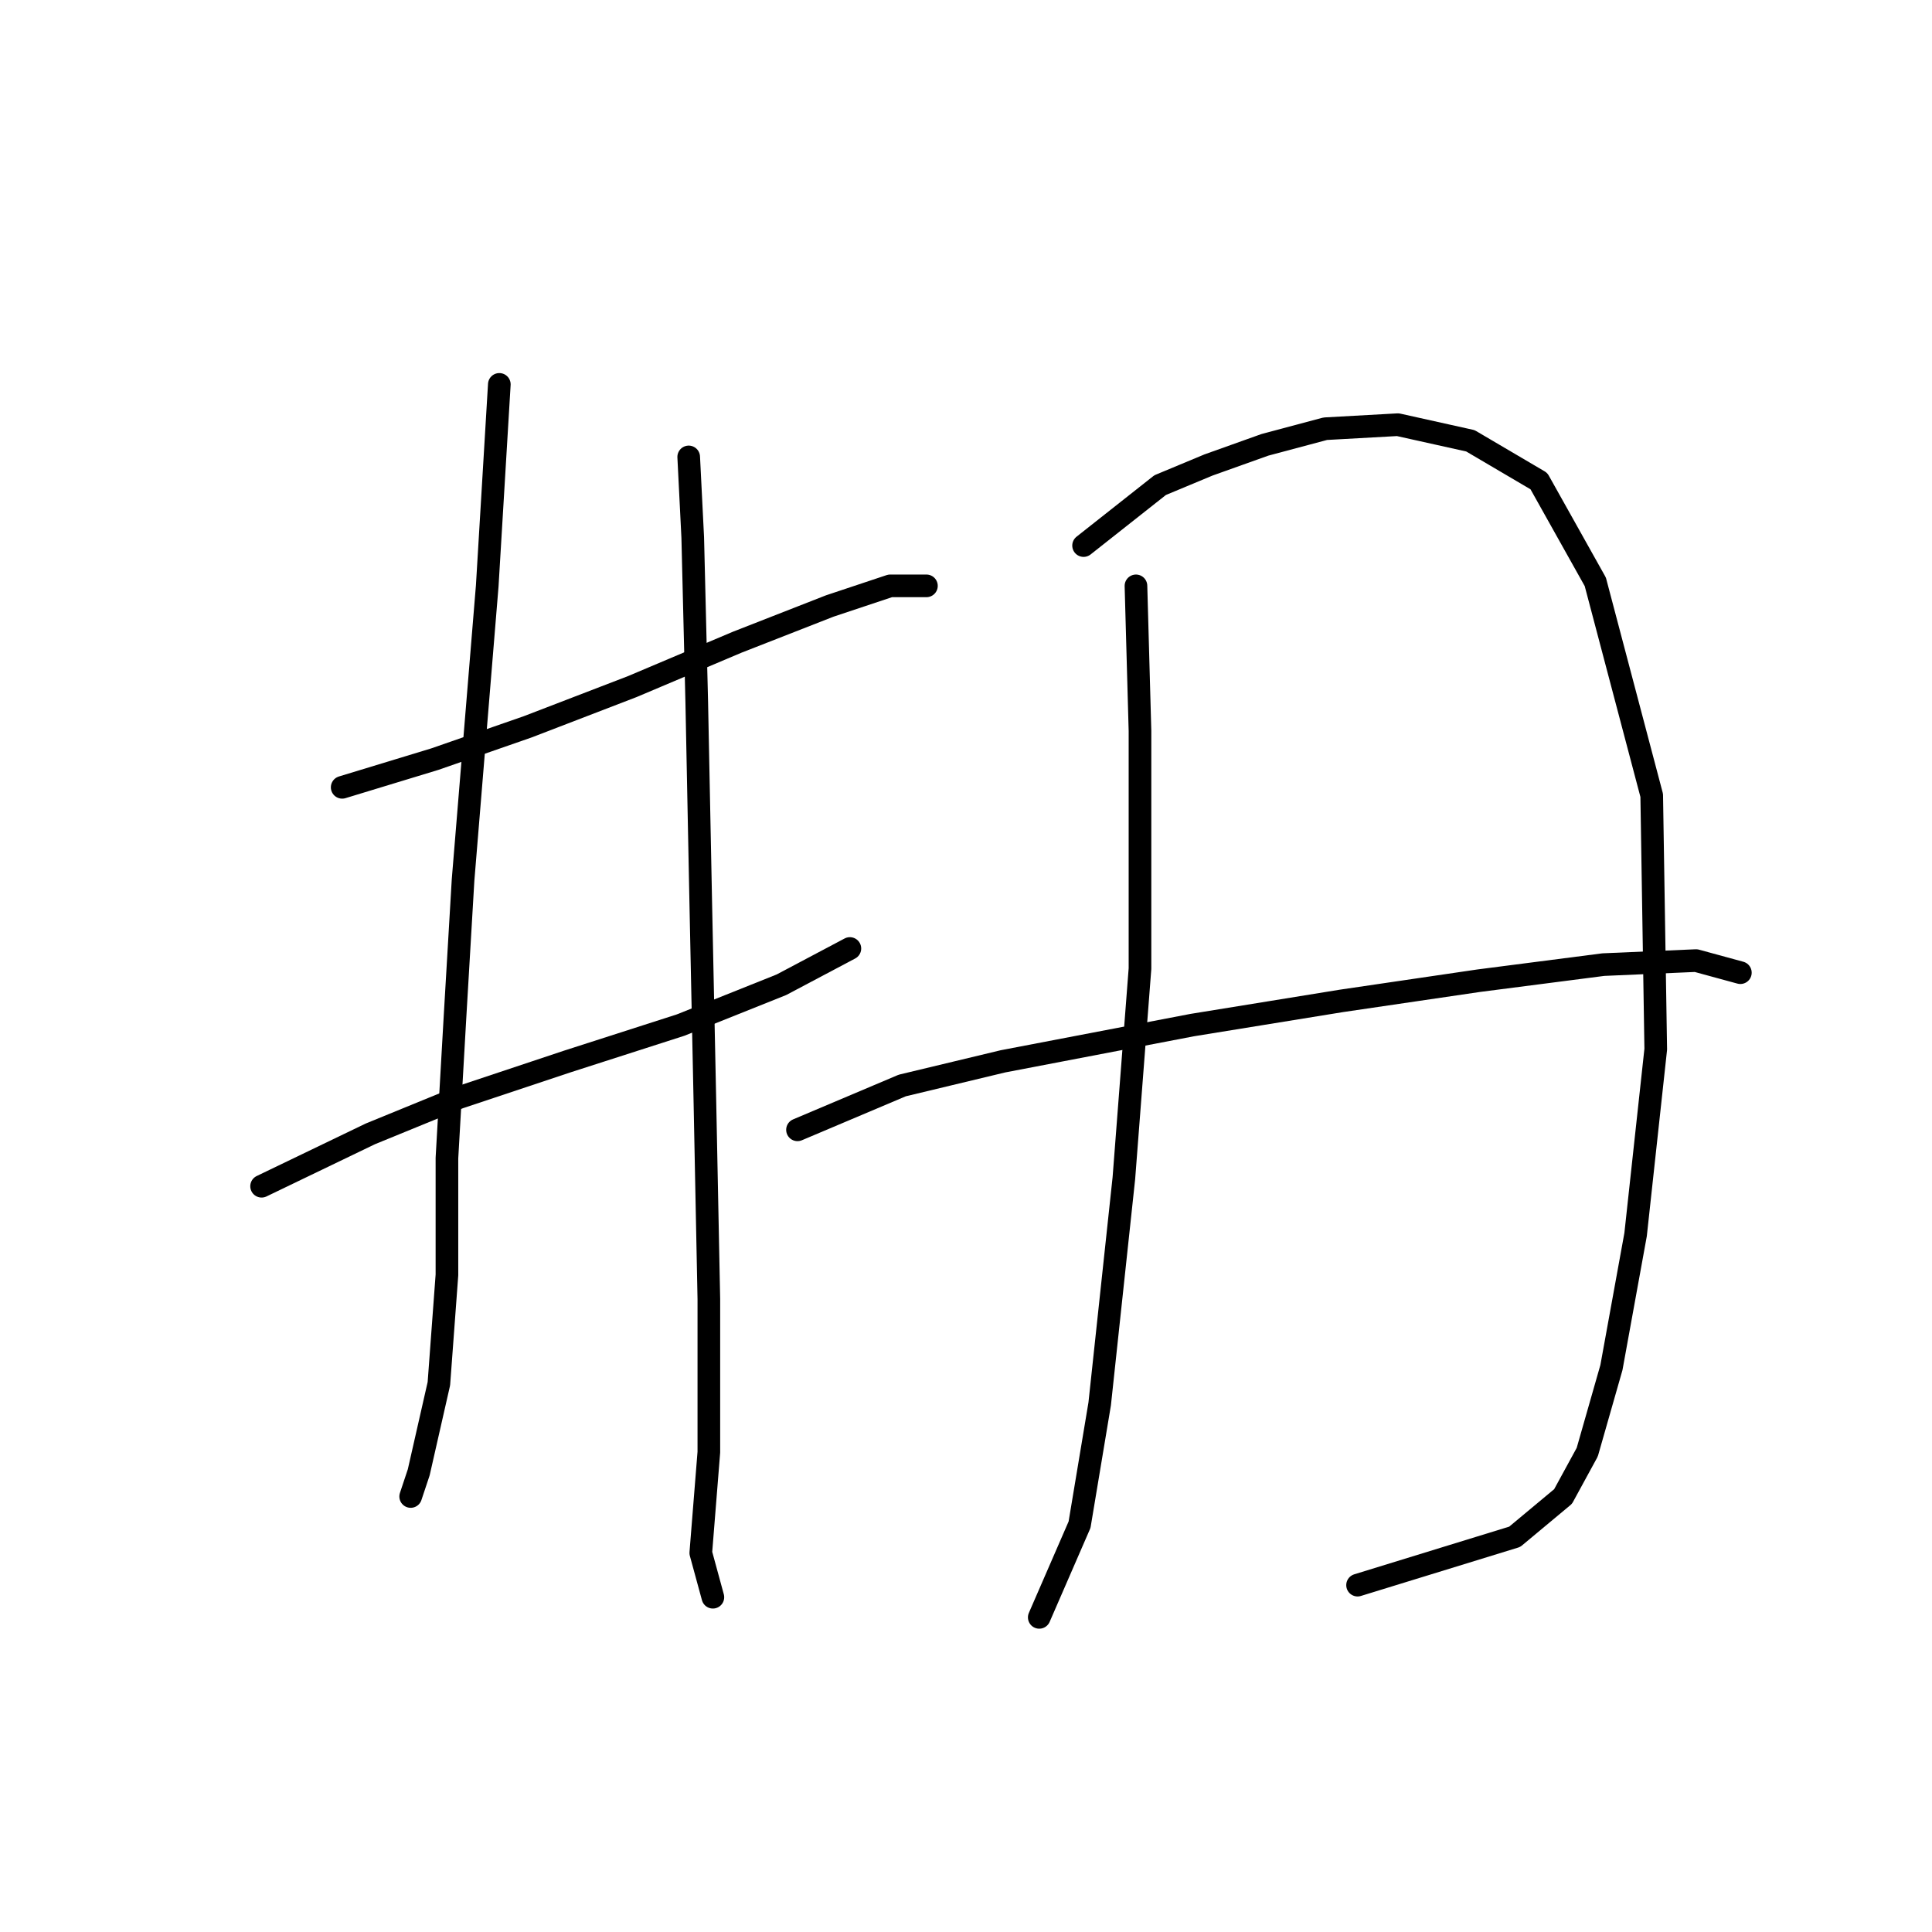 <?xml version="1.0" standalone="no"?>
    <svg width="256" height="256" xmlns="http://www.w3.org/2000/svg" version="1.1">
    <polyline stroke="black" stroke-width="3" stroke-linecap="round" fill="transparent" stroke-linejoin="round" points="45.341 104.325 57.621 100.588 69.9 96.316 83.782 90.977 97.664 85.104 109.944 80.299 117.952 77.63 122.757 77.63 122.757 77.63 " />
        <polyline stroke="black" stroke-width="3" stroke-linecap="round" fill="transparent" stroke-linejoin="round" points="34.663 157.182 49.078 150.241 60.824 145.436 75.24 140.631 90.189 135.826 103.537 130.487 112.613 125.681 112.613 125.681 " />
        <polyline stroke="black" stroke-width="3" stroke-linecap="round" fill="transparent" stroke-linejoin="round" points="66.163 50.934 64.561 77.63 61.358 116.605 60.29 134.758 59.222 153.445 59.222 168.928 58.154 183.343 55.485 195.089 54.417 198.293 54.417 198.293 " />
        <polyline stroke="black" stroke-width="3" stroke-linecap="round" fill="transparent" stroke-linejoin="round" points="91.257 60.545 91.791 71.223 92.325 93.113 92.858 119.808 93.392 145.436 93.926 172.131 93.926 192.42 92.858 205.768 94.46 211.641 94.46 211.641 " />
        <polyline stroke="black" stroke-width="3" stroke-linecap="round" fill="transparent" stroke-linejoin="round" points="150.521 77.63 151.054 96.85 151.054 128.351 148.919 156.114 145.715 186.013 143.046 202.03 137.707 214.31 137.707 214.31 " />
        <polyline stroke="black" stroke-width="3" stroke-linecap="round" fill="transparent" stroke-linejoin="round" points="143.58 72.291 153.724 64.282 160.131 61.613 167.606 58.943 175.614 56.807 185.224 56.273 194.835 58.409 203.911 63.748 211.386 77.096 218.861 105.393 219.395 139.029 216.725 163.589 213.522 181.208 210.318 192.42 207.115 198.293 200.708 203.632 179.885 210.039 179.885 210.039 " />
        <polyline stroke="black" stroke-width="3" stroke-linecap="round" fill="transparent" stroke-linejoin="round" points="105.672 149.707 119.554 143.834 132.902 140.631 157.995 135.826 177.75 132.622 195.903 129.953 212.454 127.817 224.734 127.283 230.607 128.885 230.607 128.885 " />
        </svg>
